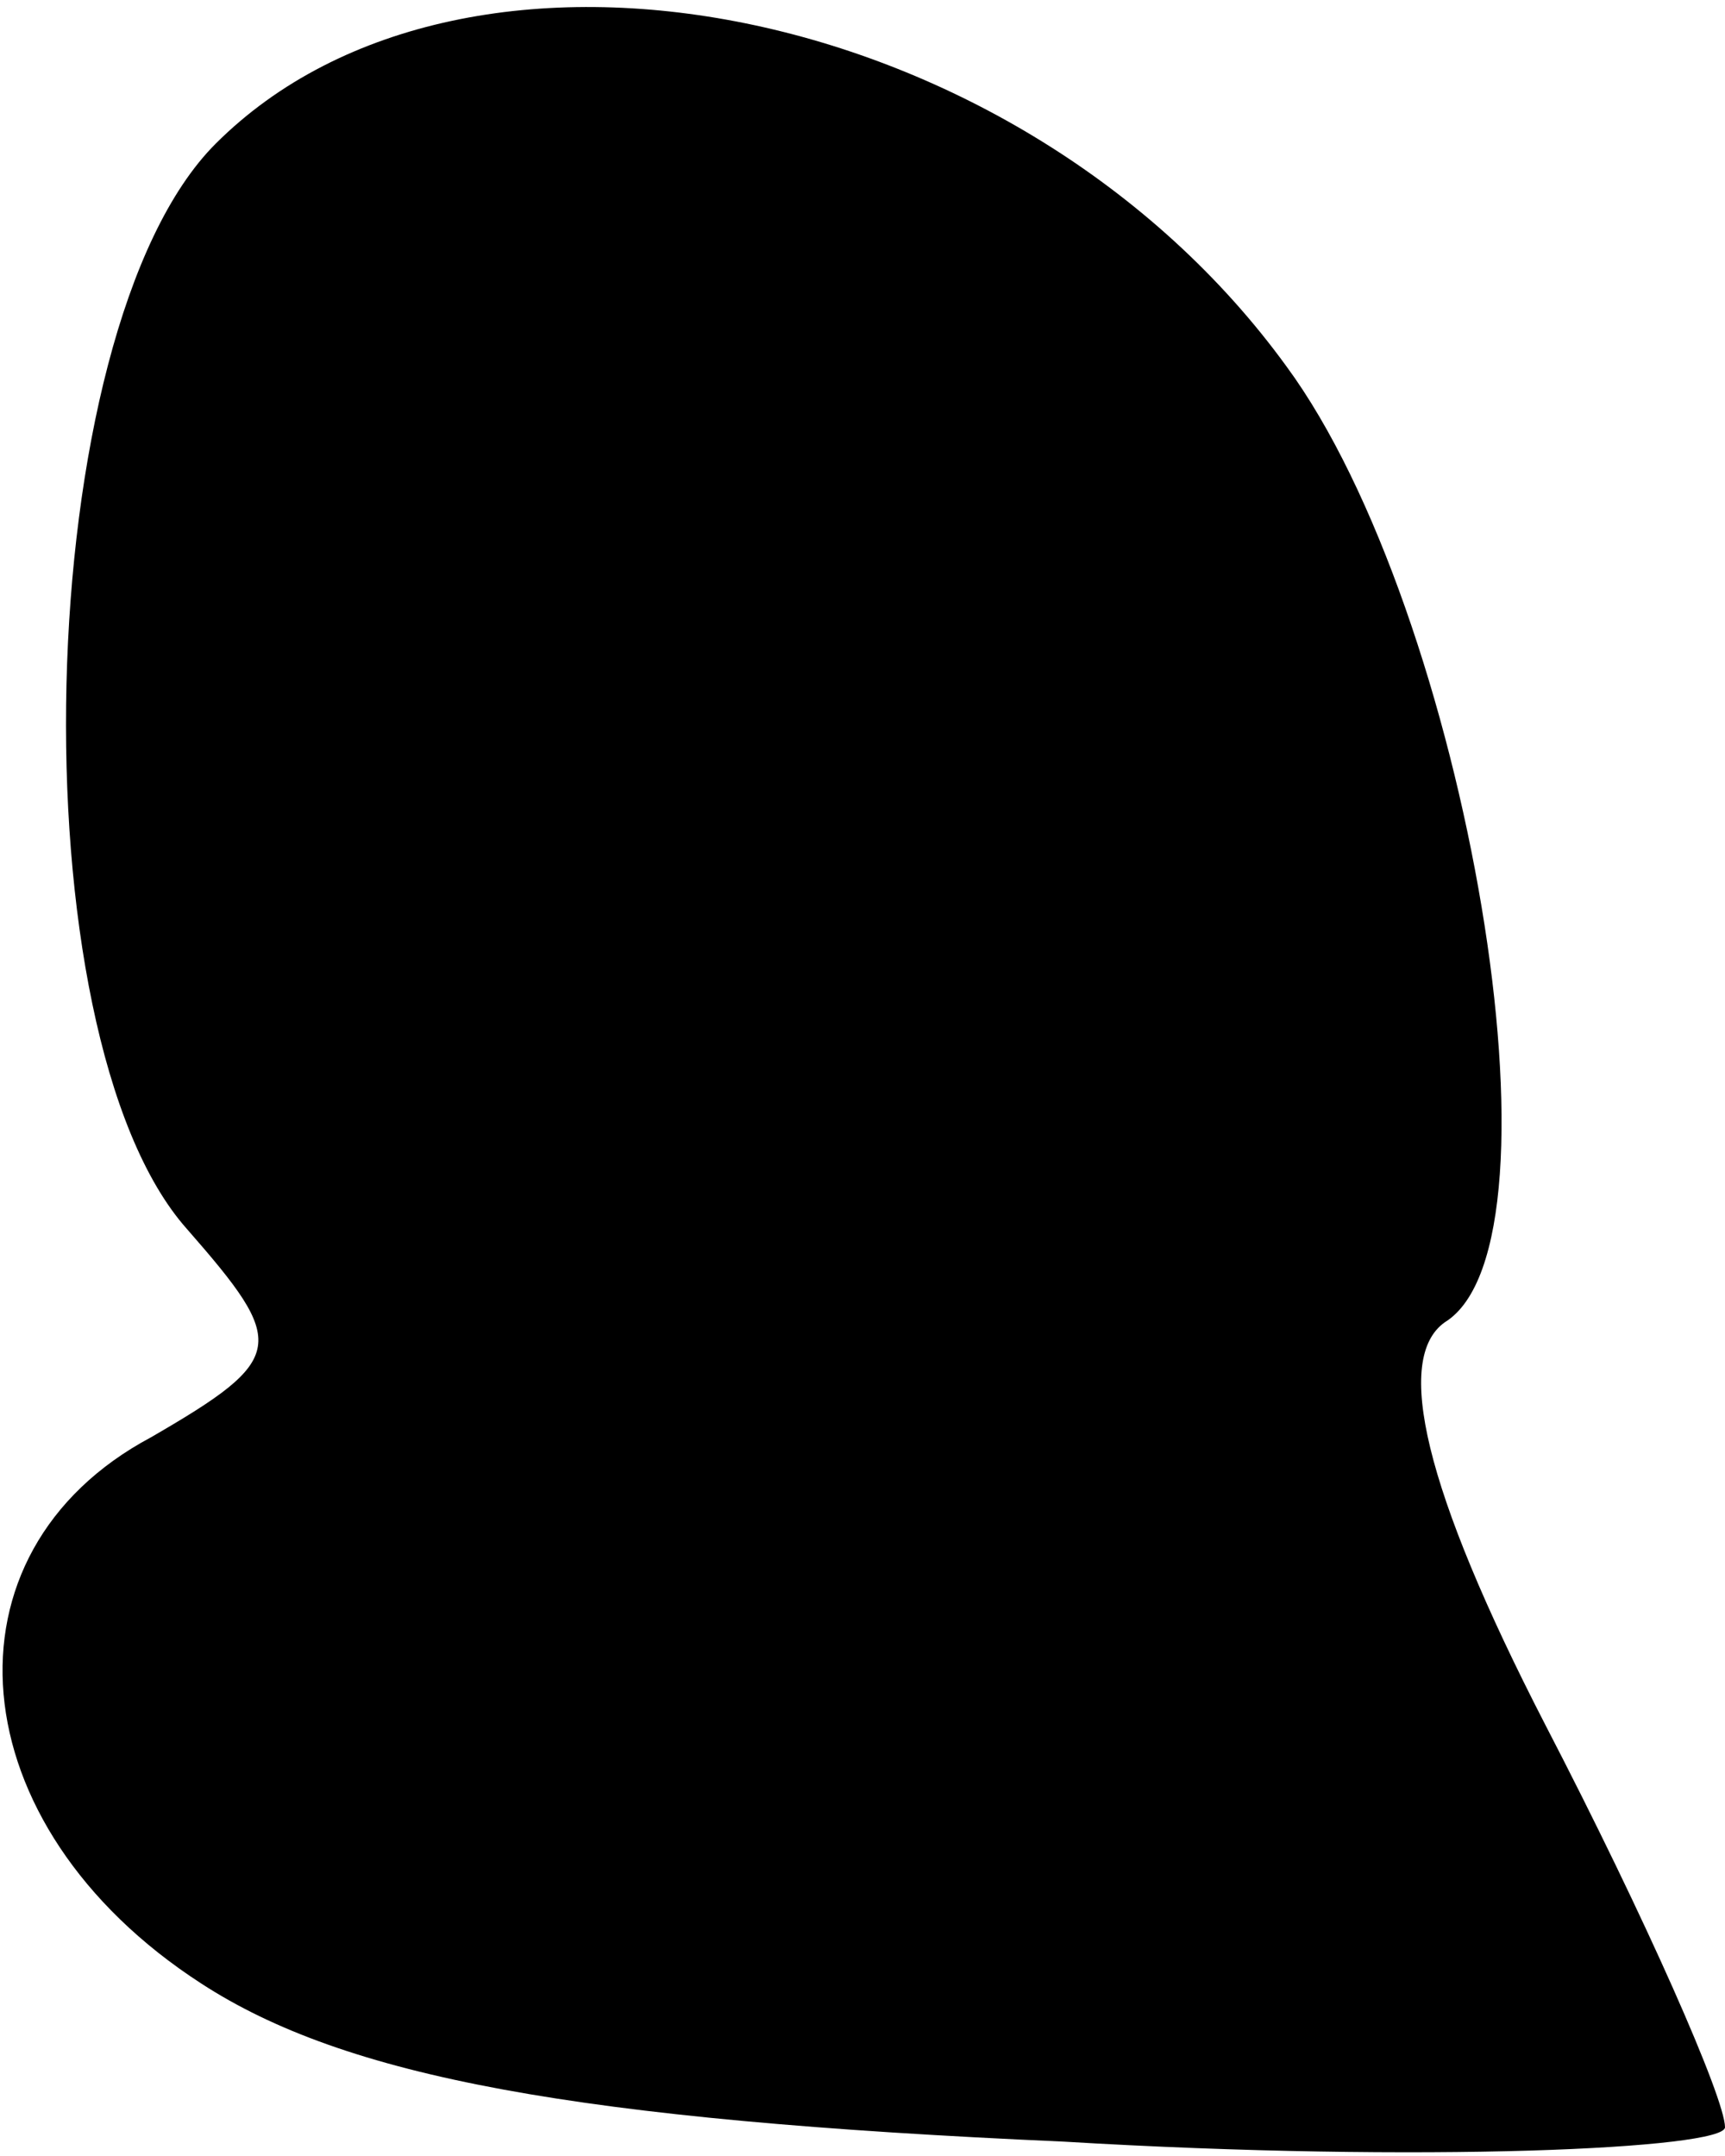 <?xml version="1.0" standalone="no"?>
<!DOCTYPE svg PUBLIC "-//W3C//DTD SVG 20010904//EN"
 "http://www.w3.org/TR/2001/REC-SVG-20010904/DTD/svg10.dtd">
<svg version="1.0" xmlns="http://www.w3.org/2000/svg"
 width="24pt" height="30pt" viewBox="0 0 24 30"
 preserveAspectRatio="xMidYMid meet">
<g transform="translate(0,30) scale(0.1,-0.1)"
fill="#000000" stroke="none">
<path fill="#000000" stroke="none" d="M30 280 c-26 -26 -28 -124 -4 -151 14
-16 14 -18 -5 -29 -30 -16 -27 -54 7 -76 20 -13 52 -19 120 -22 50 -3 92 -1
92 2 0 4 -11 29 -25 56 -17 33 -21 51 -14 56 18 11 3 99 -22 133 -37 51 -114
66 -149 31z"/>
</g>
</svg>
